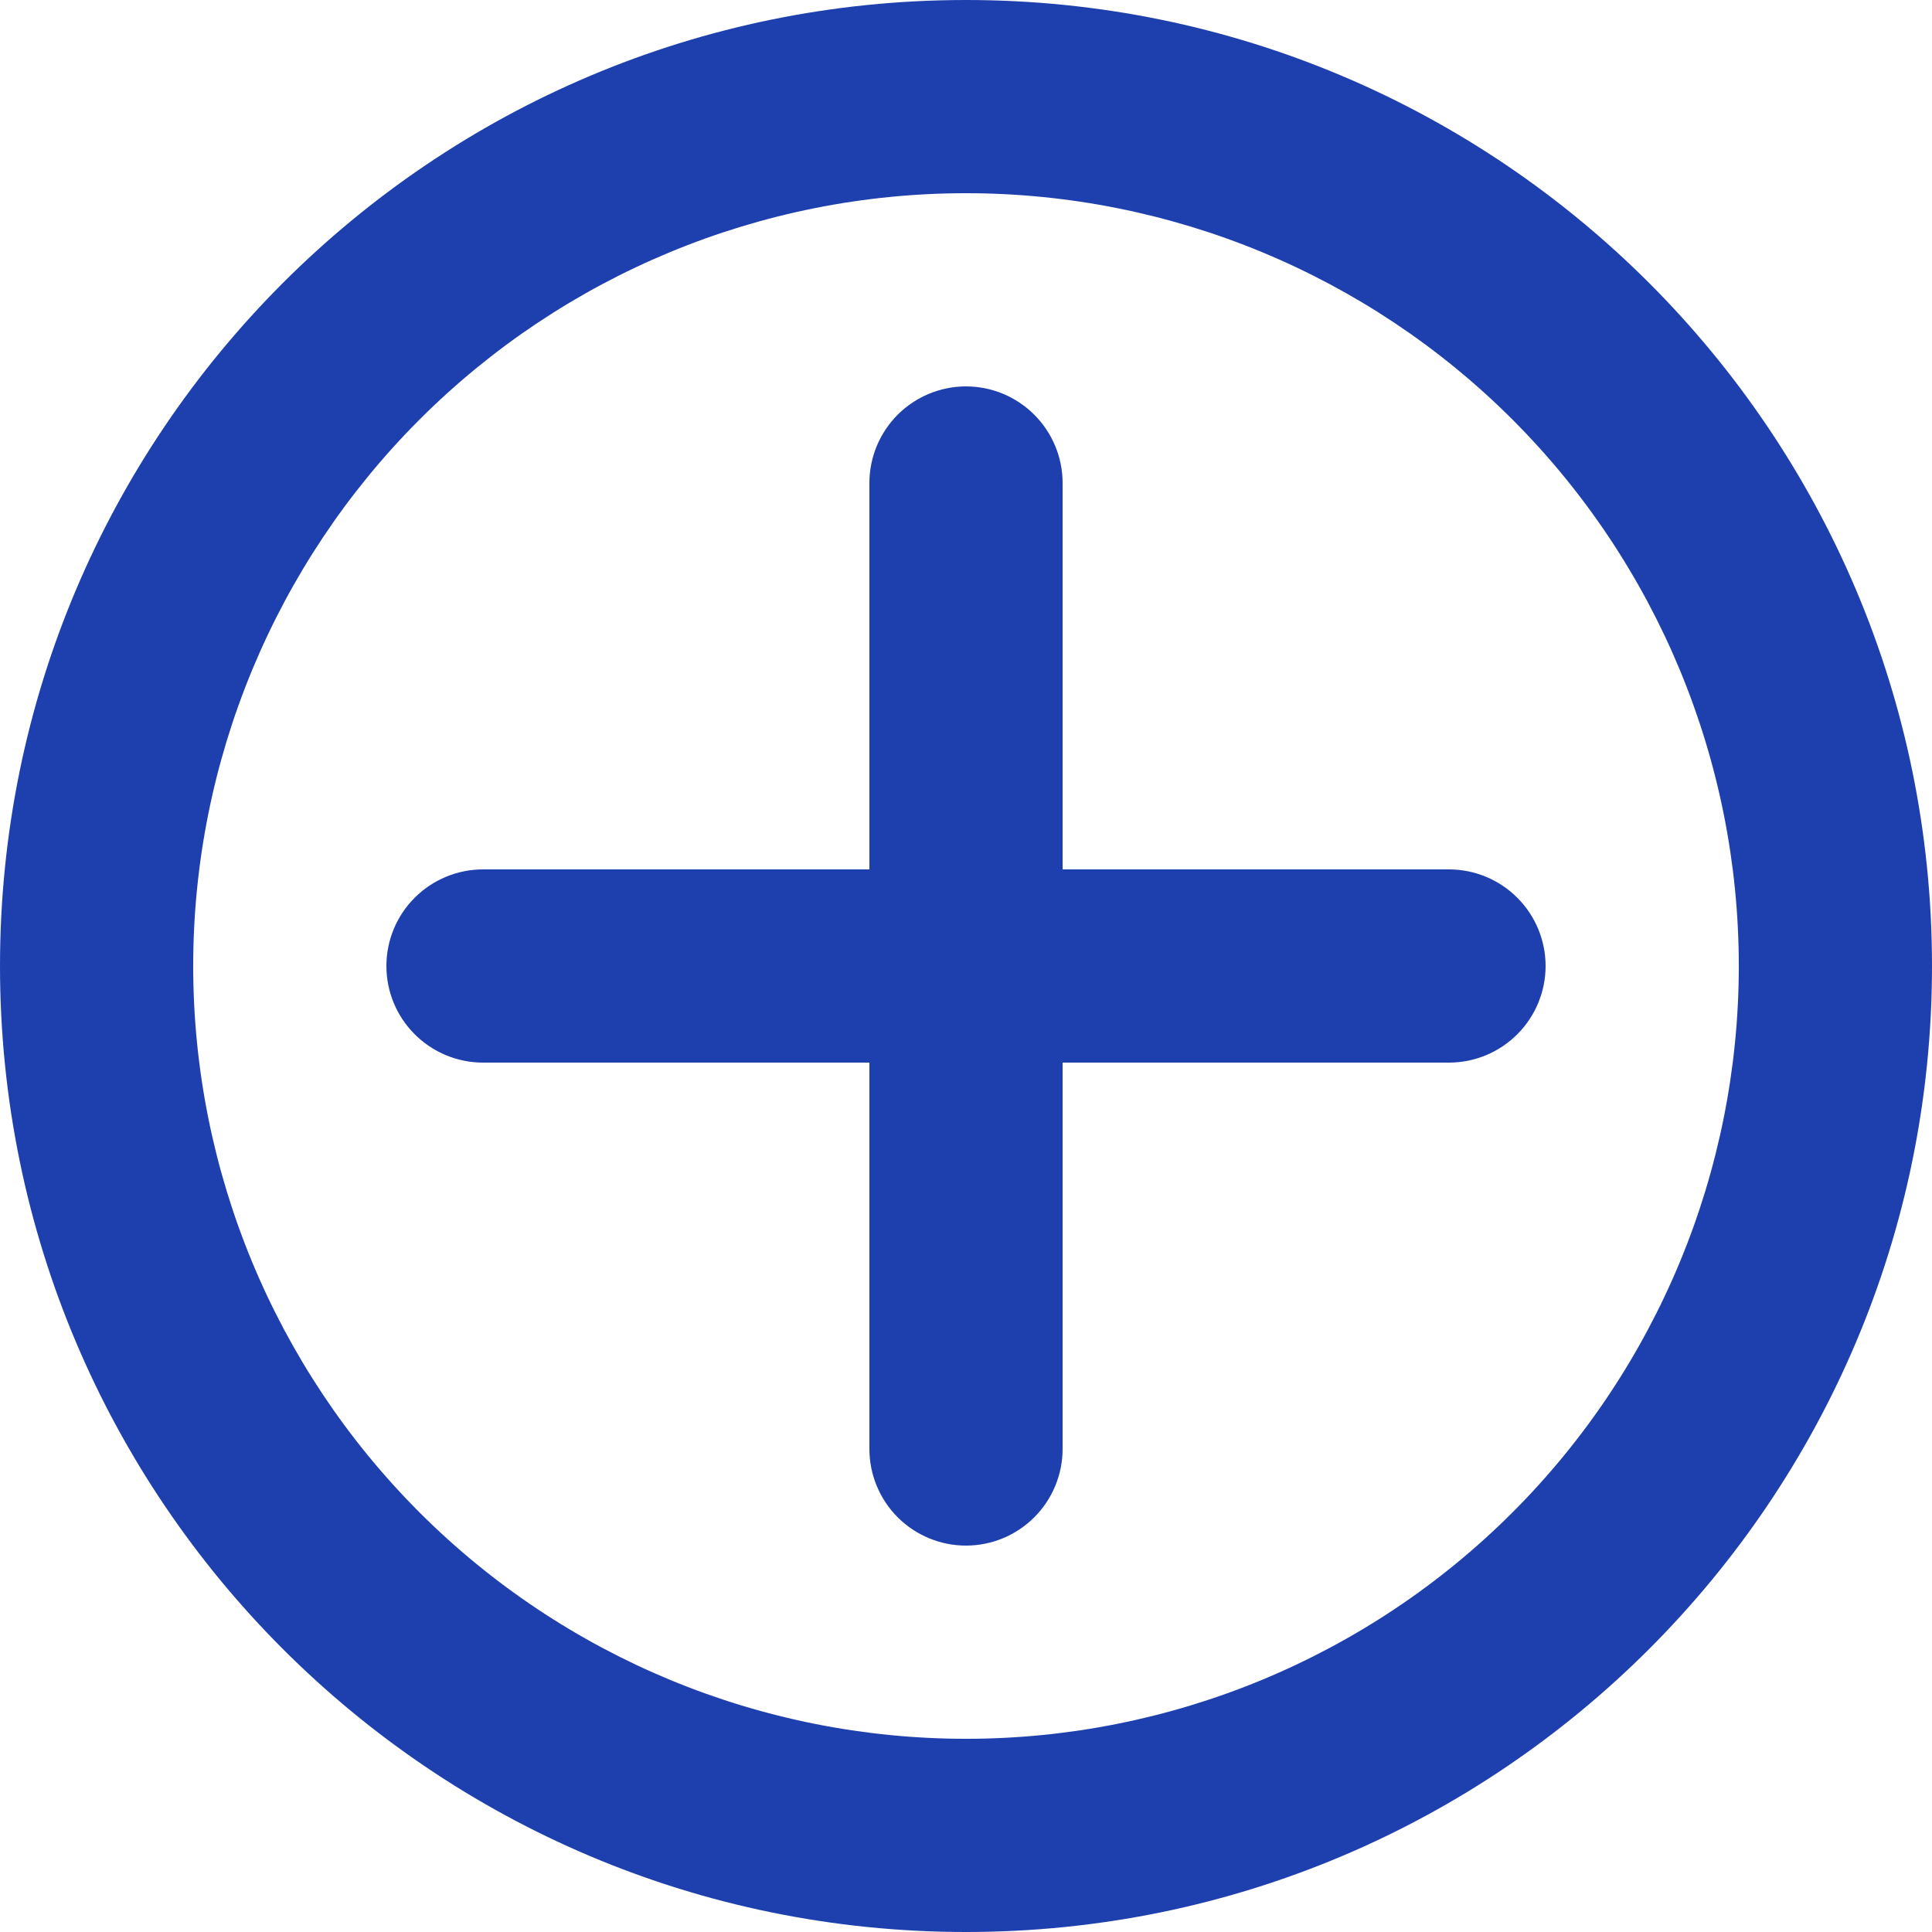 <svg width="32" height="32" viewBox="0 0 32 32" fill="none" xmlns="http://www.w3.org/2000/svg">
<path fill-rule="evenodd" clip-rule="evenodd" d="M0 16C0 7.163 7.163 0 16 0C24.837 0 32 7.163 32 16C32 24.837 24.837 32 16 32C7.163 32 0 24.837 0 16ZM16 3.2C12.605 3.2 9.35 4.549 6.949 6.949C4.549 9.35 3.2 12.605 3.2 16C3.2 19.395 4.549 22.651 6.949 25.051C9.35 27.451 12.605 28.8 16 28.8C19.395 28.8 22.651 27.451 25.051 25.051C27.451 22.651 28.8 19.395 28.8 16C28.8 12.605 27.451 9.35 25.051 6.949C22.651 4.549 19.395 3.2 16 3.2Z" fill="#1E40AF"/>
<path fill-rule="evenodd" clip-rule="evenodd" d="M17.6 8C17.6 7.576 17.431 7.169 17.131 6.869C16.831 6.569 16.424 6.4 16 6.4C15.576 6.4 15.169 6.569 14.868 6.869C14.569 7.169 14.4 7.576 14.4 8V14.4H8C7.576 14.4 7.169 14.569 6.869 14.869C6.568 15.169 6.4 15.576 6.4 16C6.4 16.424 6.568 16.831 6.869 17.131C7.169 17.431 7.576 17.6 8 17.6H14.4V24C14.4 24.424 14.569 24.831 14.868 25.131C15.169 25.431 15.576 25.6 16 25.6C16.424 25.6 16.831 25.431 17.131 25.131C17.431 24.831 17.6 24.424 17.6 24V17.6H24C24.424 17.6 24.831 17.431 25.131 17.131C25.431 16.831 25.6 16.424 25.6 16C25.6 15.576 25.431 15.169 25.131 14.869C24.831 14.569 24.424 14.4 24 14.4H17.6V8Z" fill="#1E40AF"/>
</svg>
